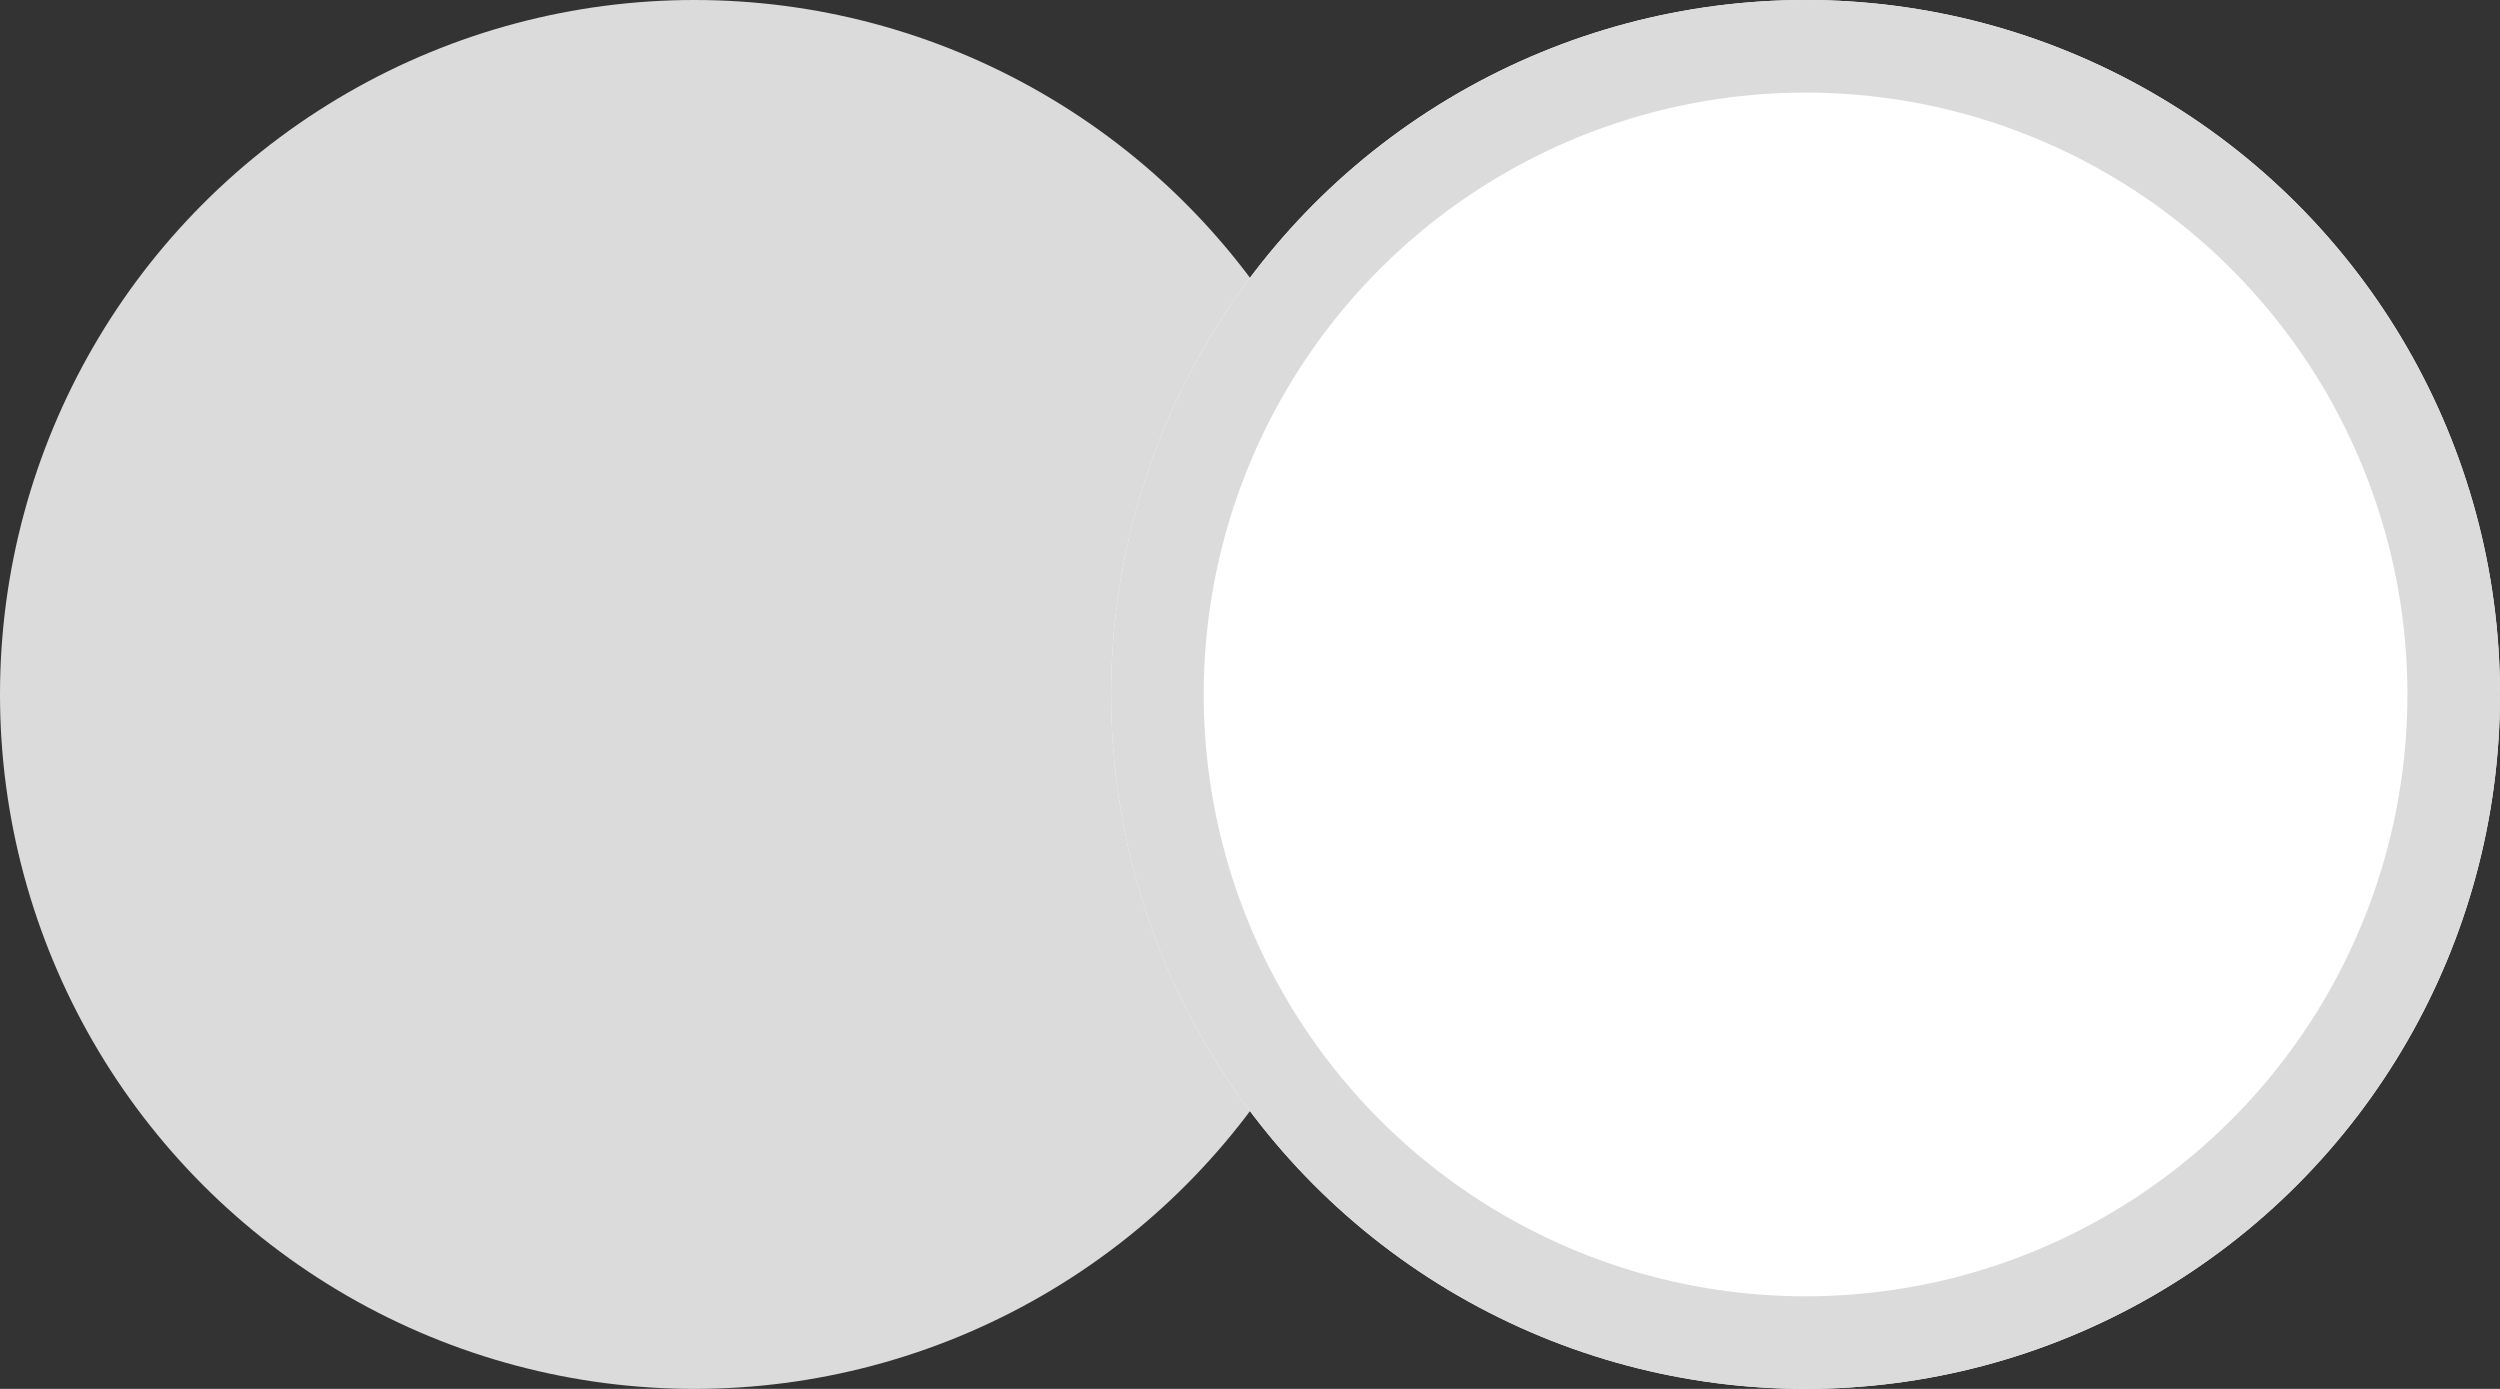 <svg xmlns="http://www.w3.org/2000/svg" width="27" height="15" viewBox="0 0 27 15">
  <rect x="0" y="0" width="27" height="15" fill="#333333" stroke="none"/>
  <g id="image" transform="translate(-719 -281)">
    <circle id="타원_64" data-name="타원 64" cx="7.5" cy="7.5" r="7.5" transform="translate(719 281)" fill="#dbdbdb"/>
    <g id="타원_621" data-name="타원 621" transform="translate(731 281)" fill="#fff" stroke="#dbdbdb" stroke-width="1">
      <circle cx="7.5" cy="7.5" r="7.5" stroke="none"/>
      <circle cx="7.5" cy="7.5" r="7" fill="none"/>
    </g>
  </g>
</svg>
